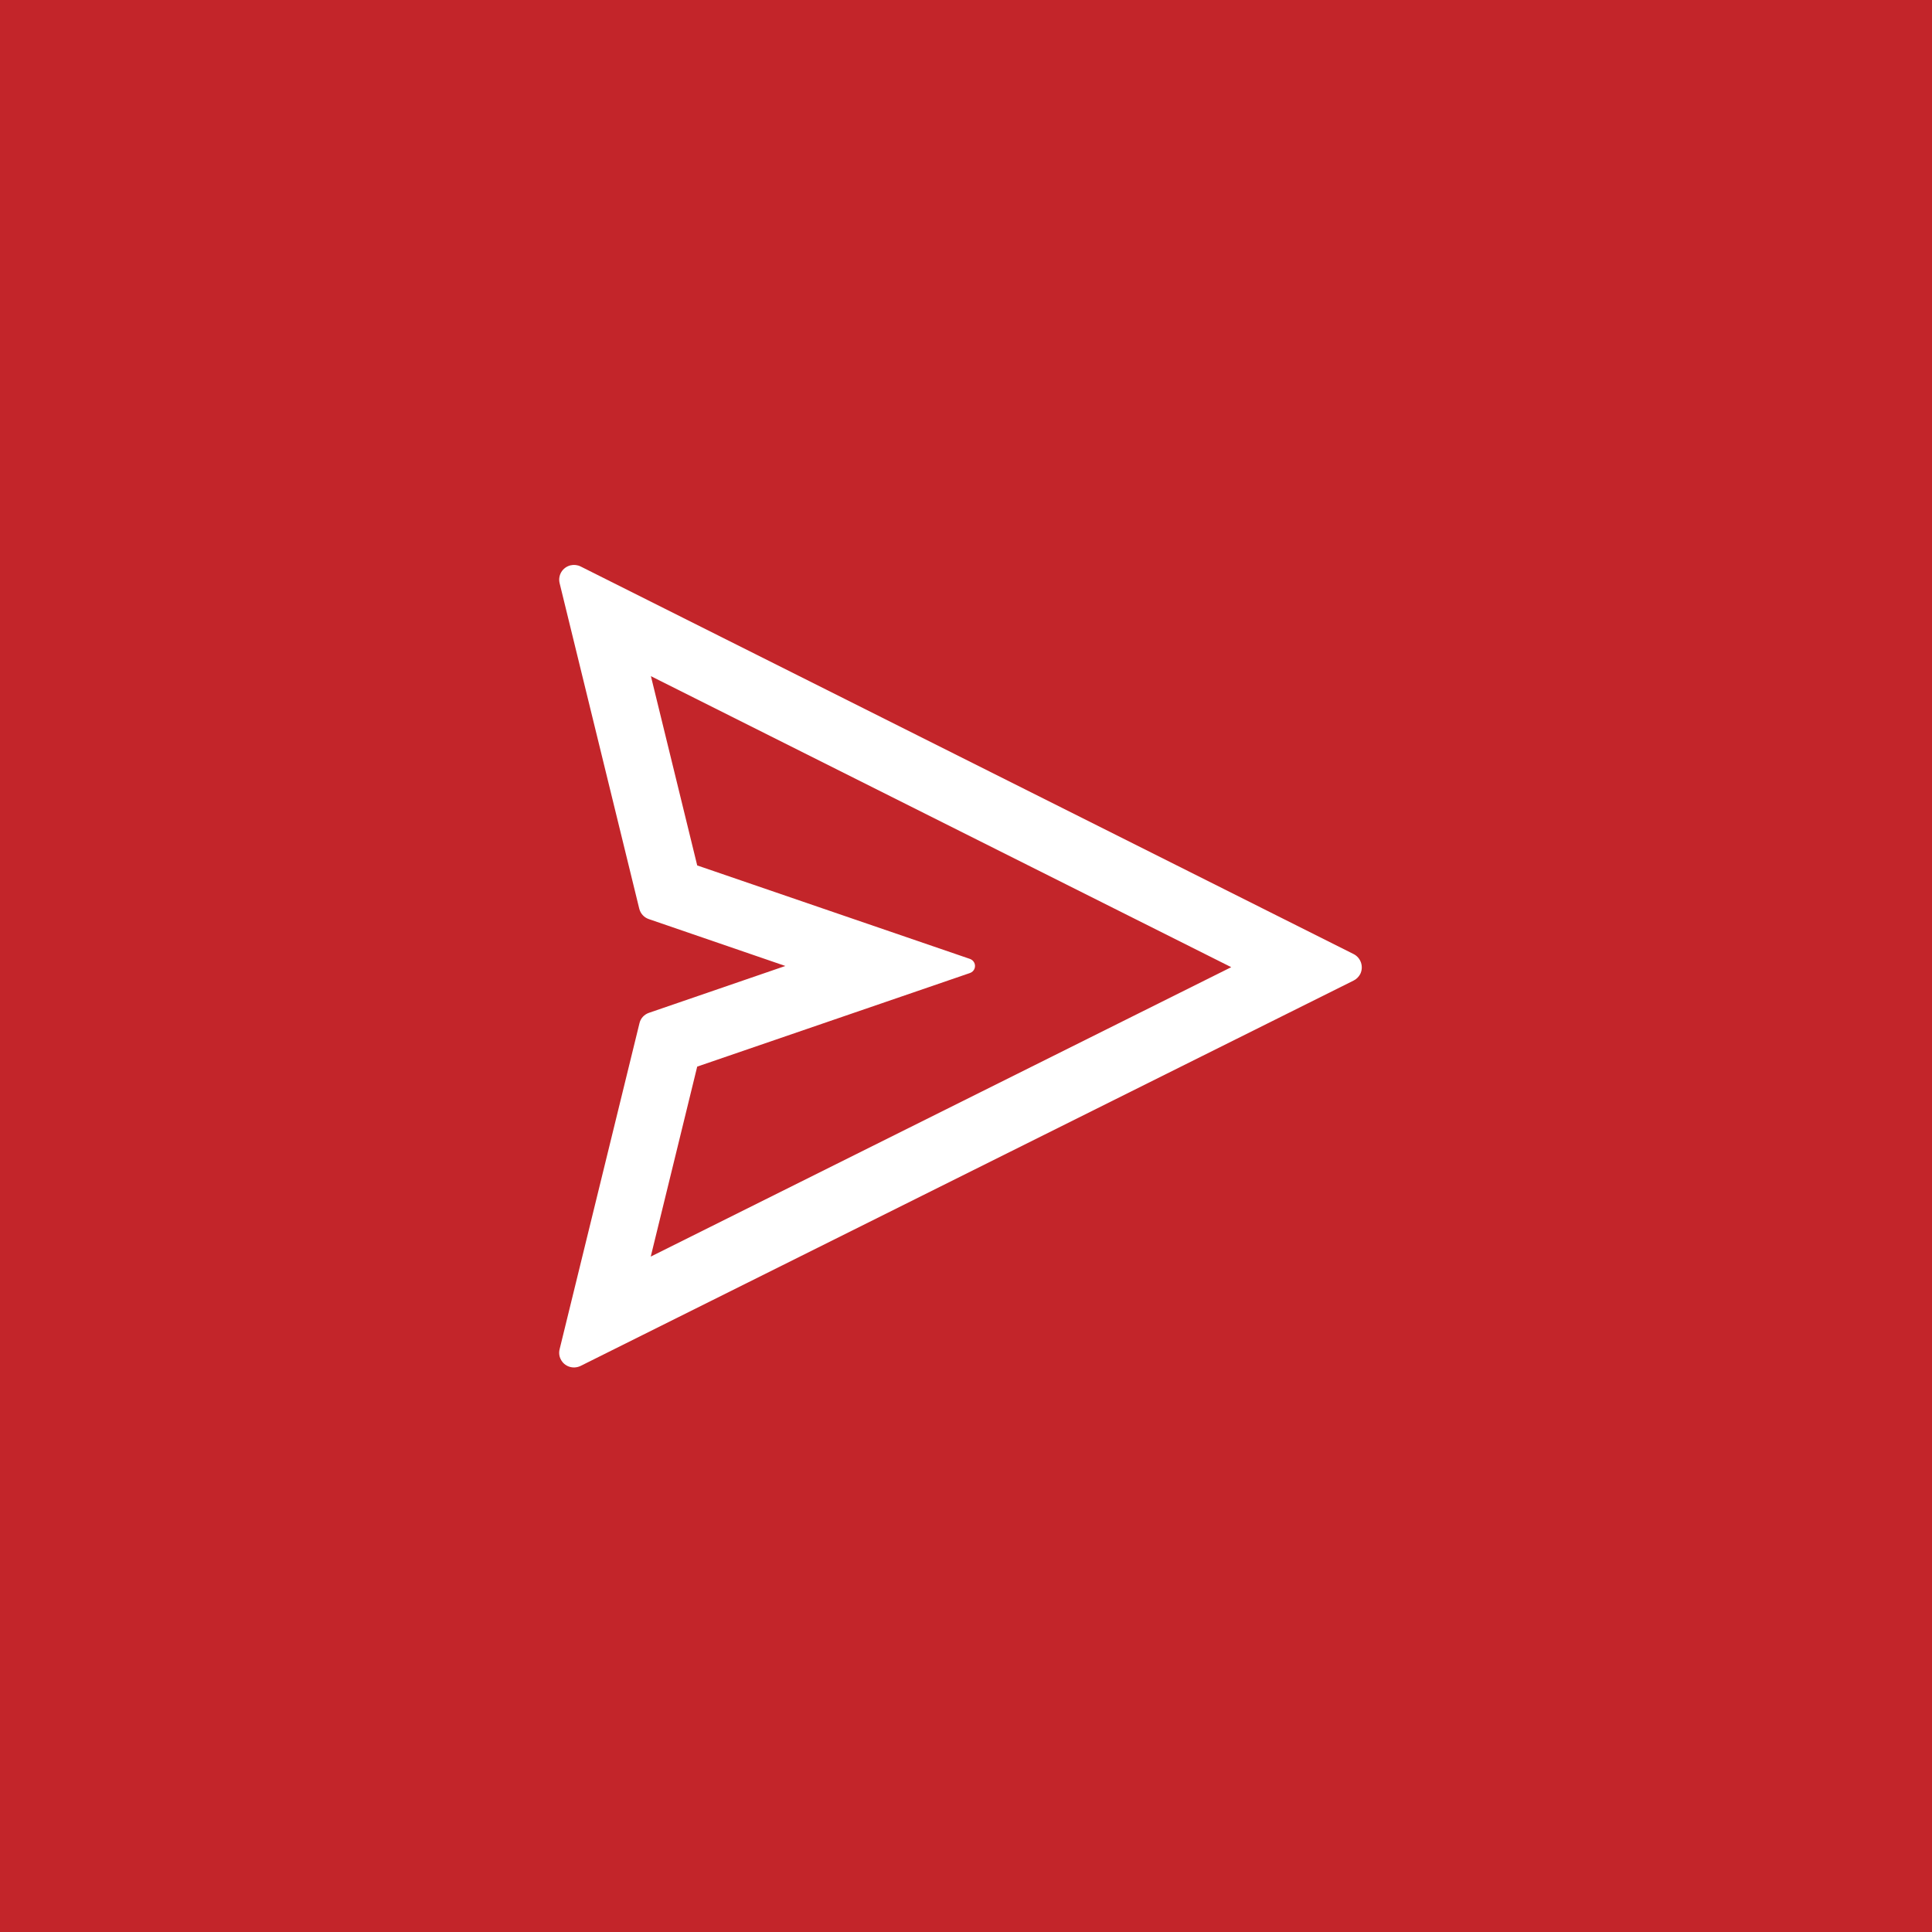 <svg width="56" height="56" viewBox="0 0 56 56" fill="none" xmlns="http://www.w3.org/2000/svg">
<rect x="0" y="0" width="56" height="56" fill="#333333" stroke="none"/>
<rect width="56" height="56" fill="#DC2228" fill-opacity="0.85"/>
<g clip-path="url(#clip0_564_2363)">
<path d="M39.235 27.654L16.829 16.419C16.738 16.374 16.633 16.363 16.534 16.387C16.424 16.415 16.329 16.484 16.27 16.581C16.212 16.678 16.194 16.794 16.221 16.904L18.529 26.338C18.564 26.48 18.669 26.595 18.808 26.641L22.764 27.999L18.811 29.357C18.671 29.405 18.567 29.518 18.535 29.66L16.221 39.107C16.196 39.206 16.207 39.311 16.253 39.399C16.357 39.611 16.614 39.696 16.829 39.592L39.235 28.422C39.318 28.382 39.385 28.312 39.428 28.232C39.532 28.018 39.446 27.761 39.235 27.654ZM18.862 36.423L20.209 30.916L28.116 28.203C28.178 28.181 28.229 28.133 28.25 28.069C28.288 27.956 28.229 27.836 28.116 27.795L20.209 25.085L18.867 19.599L35.688 28.034L18.862 36.423Z" fill="white"/>
</g>
<defs>
<clipPath id="clip0_564_2363">
<rect width="24" height="24" fill="white" transform="translate(16 16)"/>
</clipPath>
</defs>
</svg>
